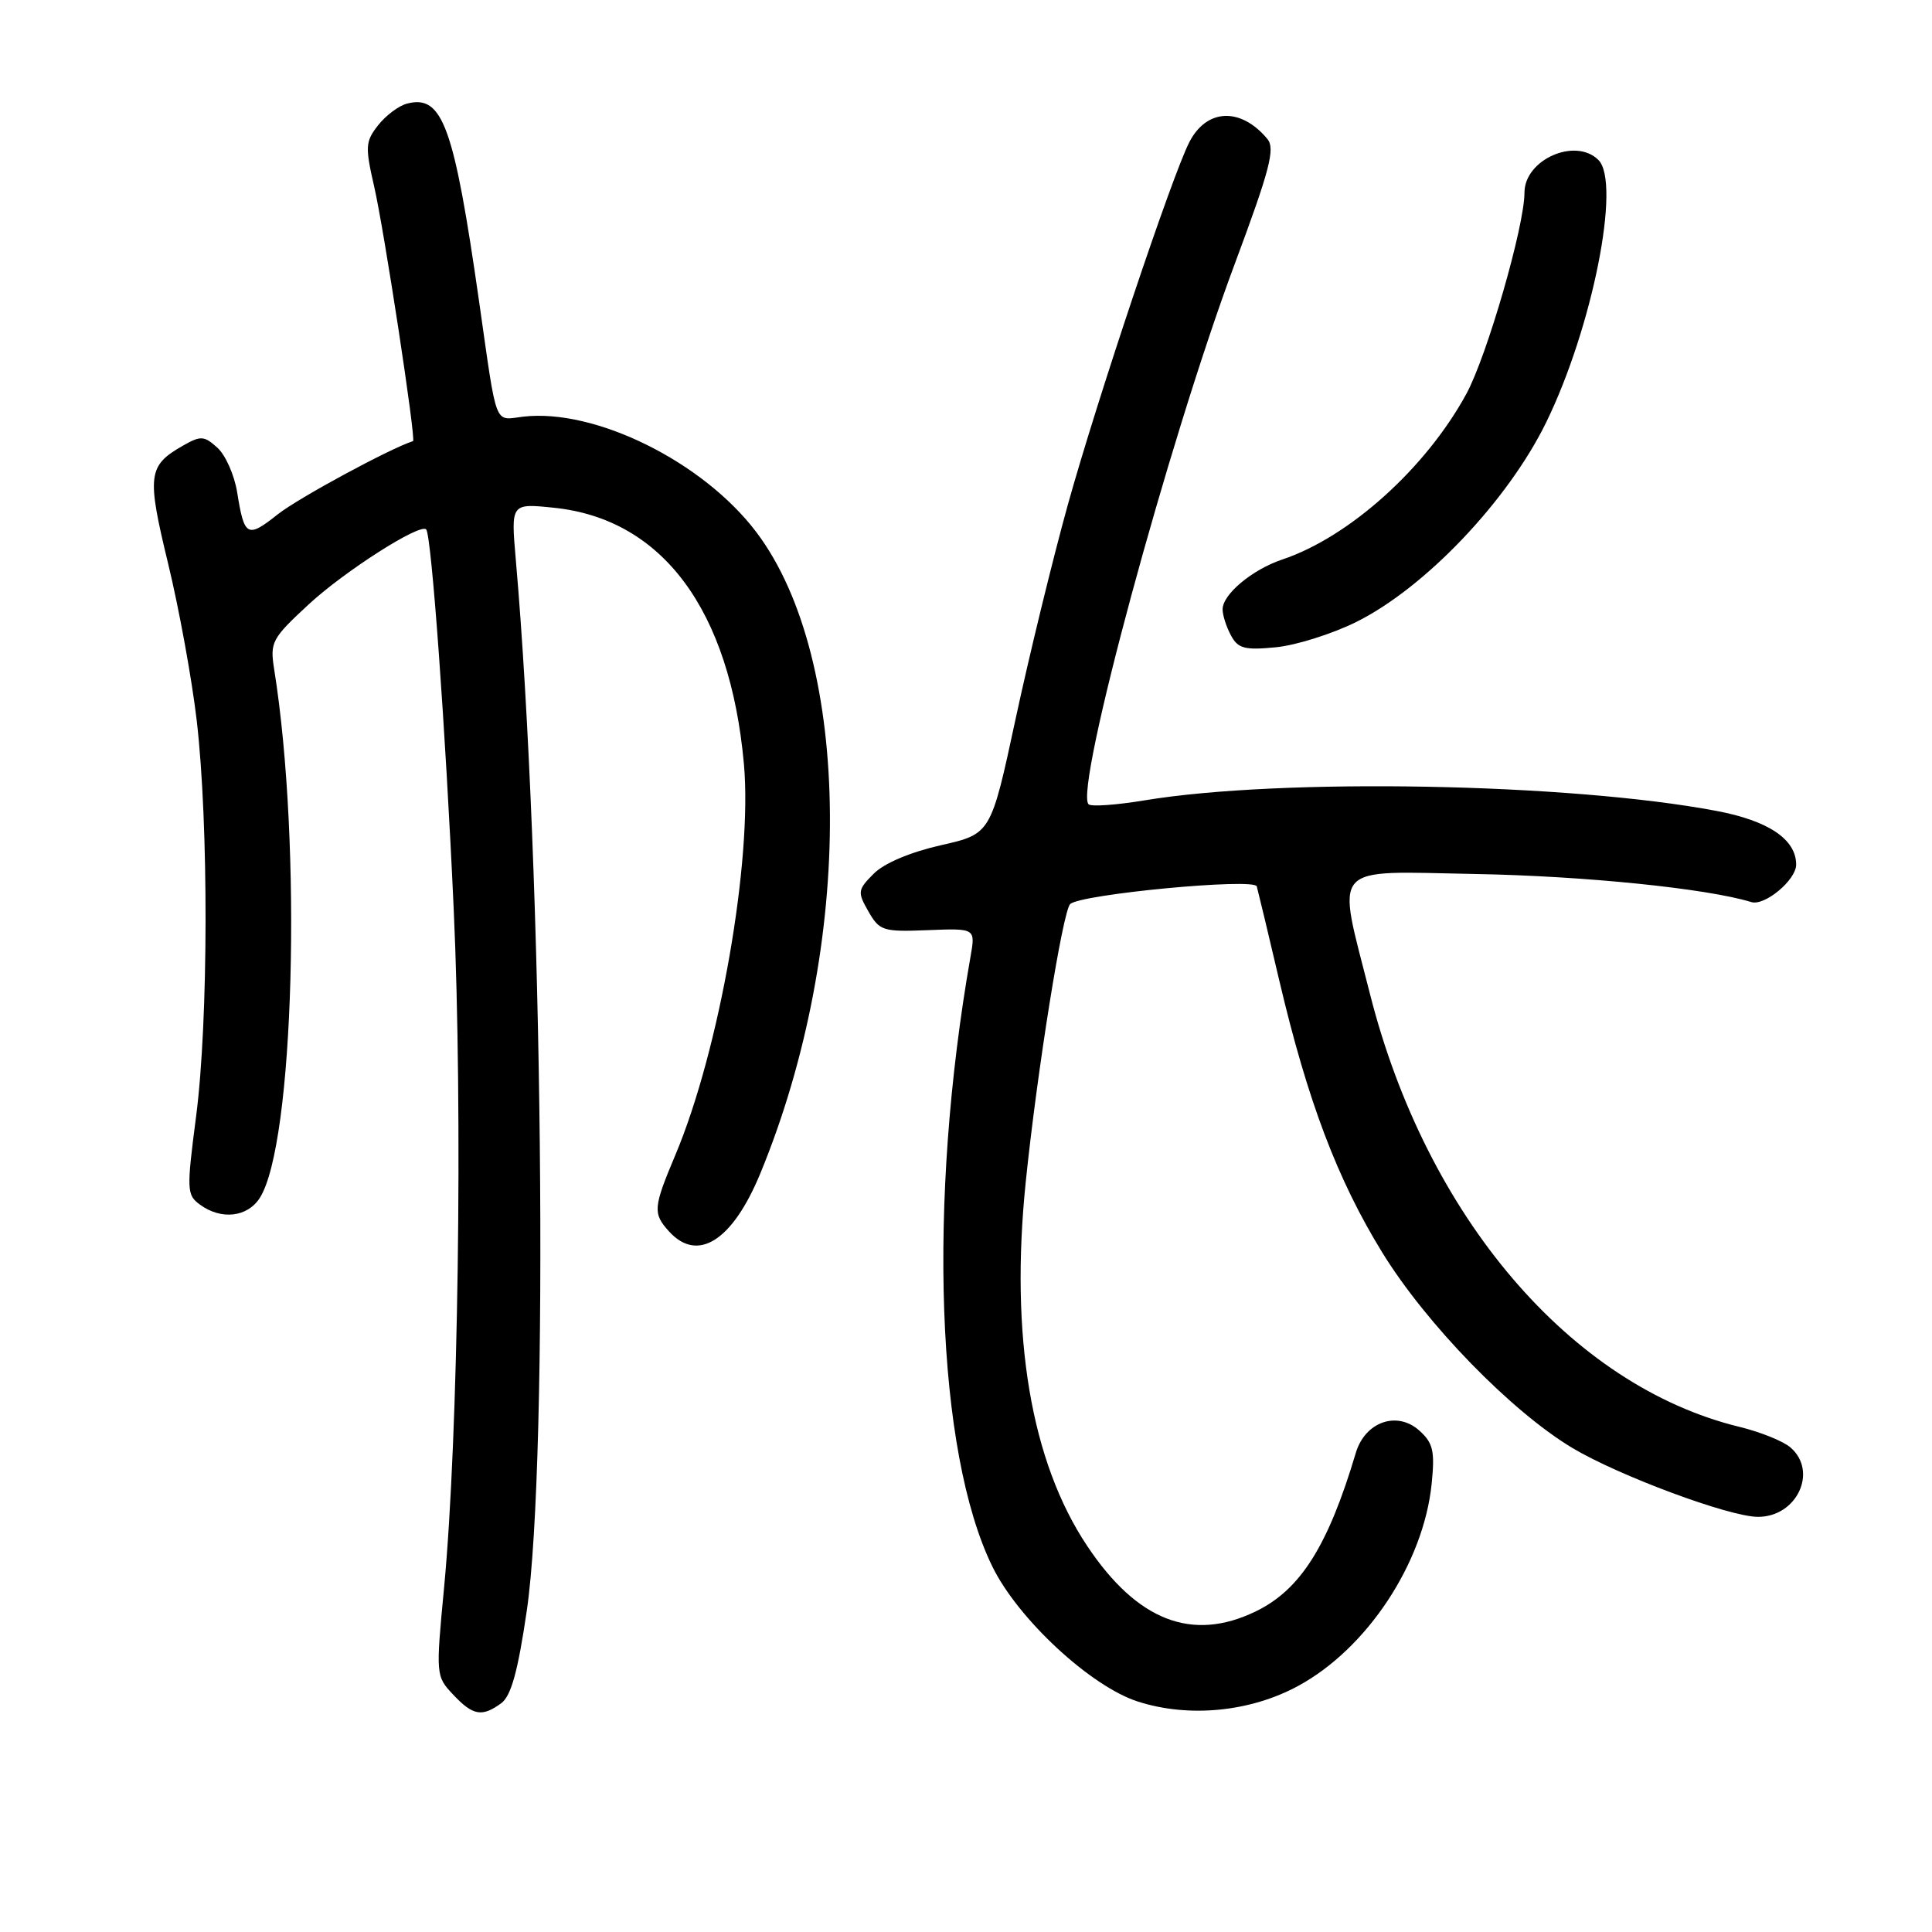 <?xml version="1.0" encoding="UTF-8" standalone="no"?>
<!DOCTYPE svg PUBLIC "-//W3C//DTD SVG 1.1//EN" "http://www.w3.org/Graphics/SVG/1.1/DTD/svg11.dtd" >
<svg xmlns="http://www.w3.org/2000/svg" xmlns:xlink="http://www.w3.org/1999/xlink" version="1.1" viewBox="0 0 256 256">
 <g >
 <path fill="currentColor"
d=" M 66.41 225.69 C 67.72 224.73 68.62 221.50 69.80 213.44 C 72.75 193.36 71.94 115.18 68.34 74.09 C 67.70 66.69 67.70 66.69 73.40 67.28 C 87.78 68.76 96.72 80.81 98.57 101.20 C 99.73 114.00 95.33 139.15 89.51 152.99 C 86.55 160.02 86.48 160.77 88.65 163.17 C 92.44 167.35 97.05 164.43 100.74 155.50 C 113.25 125.20 113.02 87.43 100.21 70.50 C 93.16 61.18 78.85 54.10 69.33 55.21 C 65.42 55.67 65.91 56.94 63.49 40.00 C 60.15 16.65 58.64 12.50 53.93 13.73 C 52.84 14.01 51.12 15.30 50.10 16.60 C 48.41 18.75 48.37 19.44 49.58 24.72 C 50.92 30.56 55.15 58.31 54.73 58.45 C 51.70 59.41 39.54 65.99 36.82 68.14 C 32.76 71.36 32.37 71.15 31.42 65.20 C 31.05 62.94 29.88 60.30 28.81 59.33 C 27.06 57.74 26.60 57.71 24.28 59.03 C 19.59 61.70 19.43 62.92 22.27 74.65 C 23.72 80.62 25.43 90.00 26.07 95.50 C 27.66 109.16 27.62 135.30 25.99 147.88 C 24.71 157.73 24.74 158.34 26.51 159.63 C 29.31 161.68 32.77 161.29 34.41 158.75 C 38.97 151.68 40.06 112.01 36.33 88.69 C 35.76 85.08 36.00 84.62 40.94 80.05 C 45.70 75.66 55.66 69.30 56.47 70.15 C 57.17 70.88 59.03 96.51 60.12 120.50 C 61.34 147.26 60.73 190.39 58.85 210.29 C 57.74 221.96 57.75 222.11 60.04 224.54 C 62.66 227.33 63.86 227.55 66.41 225.69 Z  M 172.04 223.38 C 181.16 218.42 188.62 207.12 189.70 196.63 C 190.14 192.26 189.90 191.21 188.08 189.57 C 185.13 186.90 180.88 188.39 179.65 192.52 C 175.96 204.89 172.31 210.66 166.37 213.53 C 157.95 217.60 150.68 214.77 144.06 204.85 C 136.61 193.69 133.81 177.08 135.92 156.57 C 137.43 141.89 140.81 120.79 141.80 119.80 C 143.11 118.49 166.19 116.30 166.53 117.45 C 166.69 118.03 168.05 123.67 169.53 130.00 C 173.27 145.89 177.21 156.30 183.16 165.97 C 189.00 175.45 200.23 186.99 208.34 191.86 C 214.50 195.54 229.10 200.97 232.92 200.99 C 238.09 201.02 240.93 194.98 237.25 191.80 C 236.29 190.96 233.25 189.74 230.50 189.07 C 208.15 183.64 189.01 161.21 181.53 131.71 C 177.09 114.17 175.96 115.45 195.50 115.81 C 209.93 116.07 226.16 117.72 232.06 119.53 C 233.83 120.08 238.00 116.60 238.00 114.57 C 238.00 111.22 234.34 108.75 227.44 107.45 C 207.95 103.76 169.71 103.06 151.67 106.05 C 147.92 106.67 144.57 106.91 144.24 106.57 C 142.33 104.67 154.80 58.59 163.61 34.97 C 168.26 22.50 168.99 19.70 167.94 18.42 C 164.42 14.19 159.90 14.36 157.60 18.82 C 155.31 23.26 145.37 52.94 141.48 66.93 C 139.48 74.14 136.37 86.89 134.57 95.27 C 131.30 110.50 131.30 110.50 124.66 112.00 C 120.61 112.92 117.15 114.38 115.77 115.77 C 113.64 117.91 113.60 118.20 115.07 120.77 C 116.54 123.34 117.00 123.49 122.95 123.25 C 129.26 123.00 129.26 123.00 128.60 126.75 C 122.88 159.32 124.06 192.38 131.49 207.57 C 134.89 214.53 144.53 223.47 150.79 225.47 C 157.56 227.64 165.68 226.84 172.04 223.38 Z  M 179.68 82.43 C 188.79 77.92 199.76 66.40 204.86 56.00 C 210.98 43.51 214.83 24.23 211.80 21.20 C 208.76 18.16 202.00 21.14 202.00 25.53 C 202.00 29.97 197.03 47.17 194.30 52.19 C 188.95 62.02 178.81 71.15 169.93 74.13 C 165.93 75.47 162.00 78.75 162.00 80.74 C 162.00 81.51 162.49 83.05 163.10 84.18 C 164.03 85.93 164.91 86.17 169.03 85.77 C 171.69 85.52 176.48 84.01 179.68 82.43 Z "/>
</g>
</svg>